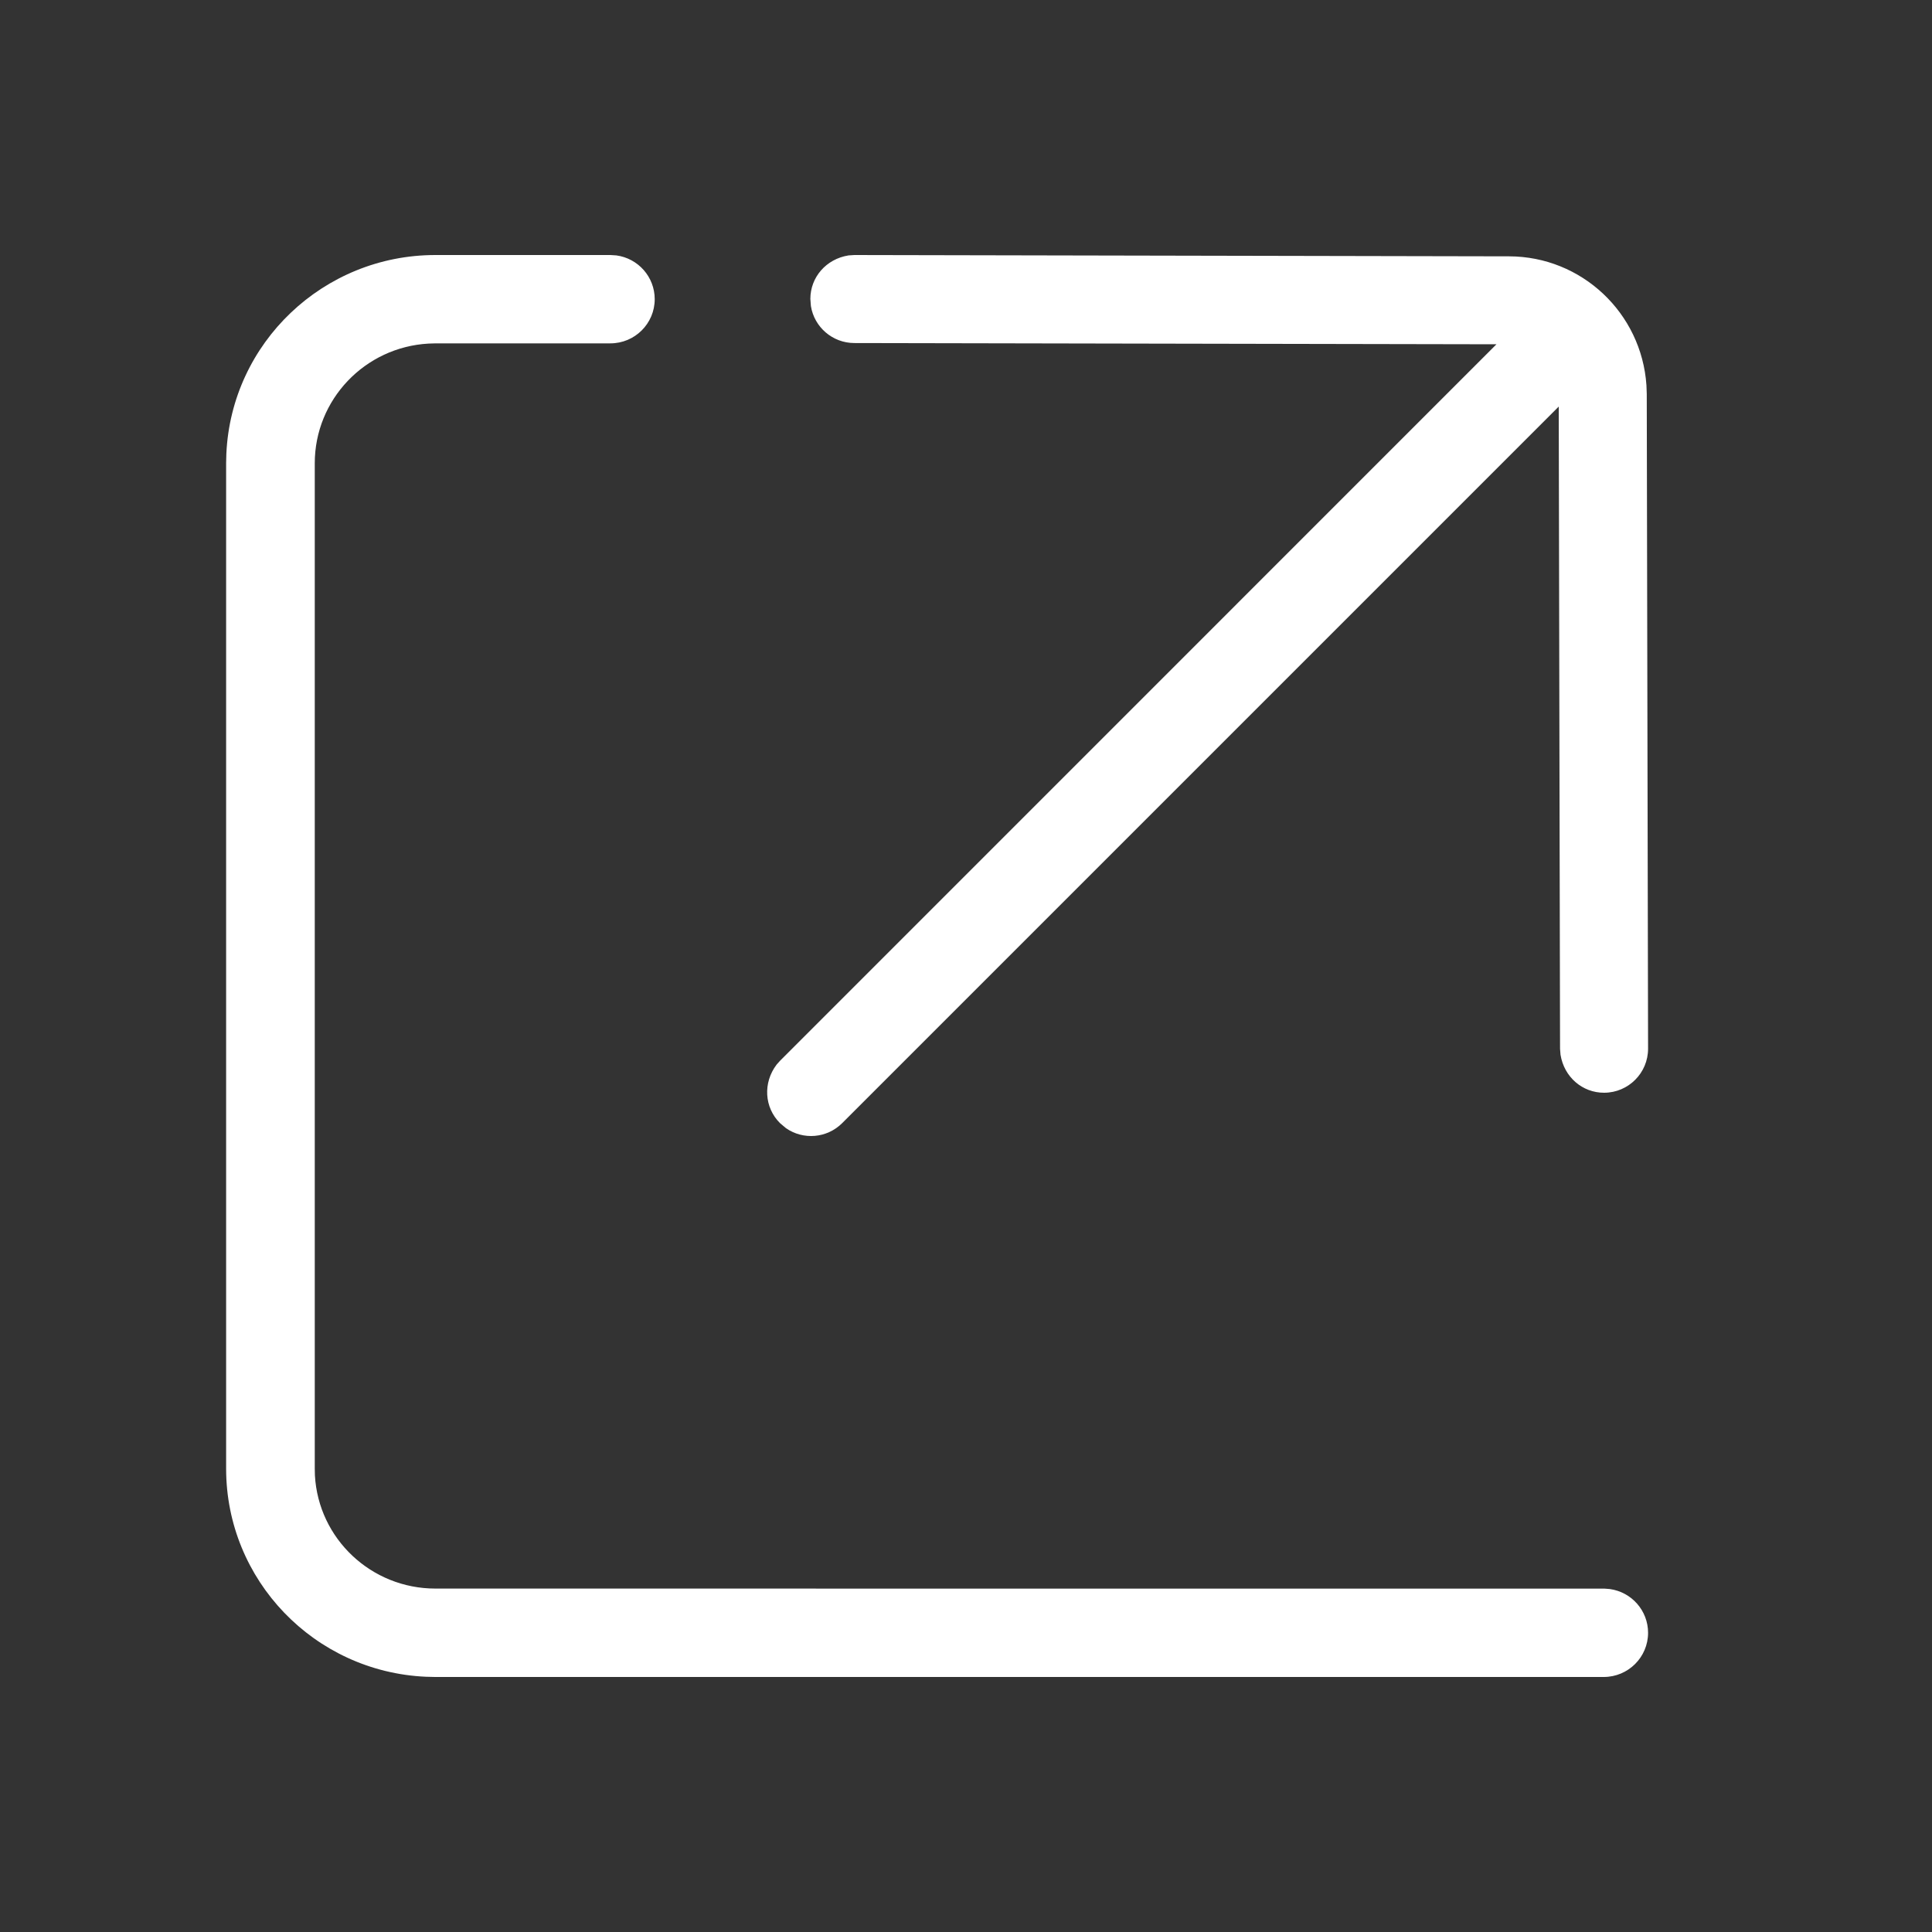 <svg width="25" height="25" viewBox="0 0 25 25" fill="none" xmlns="http://www.w3.org/2000/svg">
<rect x="0" y="0" width="25" height="25" fill="#333333" stroke="none"/>
<g id="Icon">
<path id="Icon_2" fill-rule="evenodd" clip-rule="evenodd" d="M5.634 3.3H7.898L7.976 3.305C8.258 3.343 8.472 3.584 8.472 3.871C8.472 4.187 8.215 4.443 7.898 4.443L5.639 4.443L5.545 4.446C4.721 4.492 4.073 5.171 4.073 5.995L4.073 18.999L4.075 19.092C4.121 19.912 4.804 20.556 5.634 20.556L20.766 20.557L20.83 20.562C21.112 20.6 21.326 20.841 21.326 21.128C21.326 21.444 21.069 21.7 20.752 21.7L5.629 21.7L5.51 21.697C4.067 21.632 2.926 20.447 2.926 19.004L2.926 5.991L2.929 5.872C2.994 4.436 4.185 3.3 5.634 3.3ZM11.056 3.3L19.528 3.317C20.466 3.319 21.242 4.049 21.305 4.987L21.309 5.098L21.326 13.57C21.326 13.884 21.072 14.139 20.758 14.14C20.477 14.141 20.24 13.938 20.193 13.648L20.187 13.572L20.17 5.261L10.898 14.533C10.7 14.731 10.393 14.753 10.171 14.599L10.093 14.533C9.89 14.331 9.87 14.011 10.05 13.775L10.092 13.728L19.364 4.455L11.054 4.439C10.771 4.438 10.536 4.231 10.493 3.96L10.486 3.868C10.486 3.588 10.69 3.351 10.98 3.305L11.056 3.3Z" fill="#ffffff"/>
</g>
</svg>
